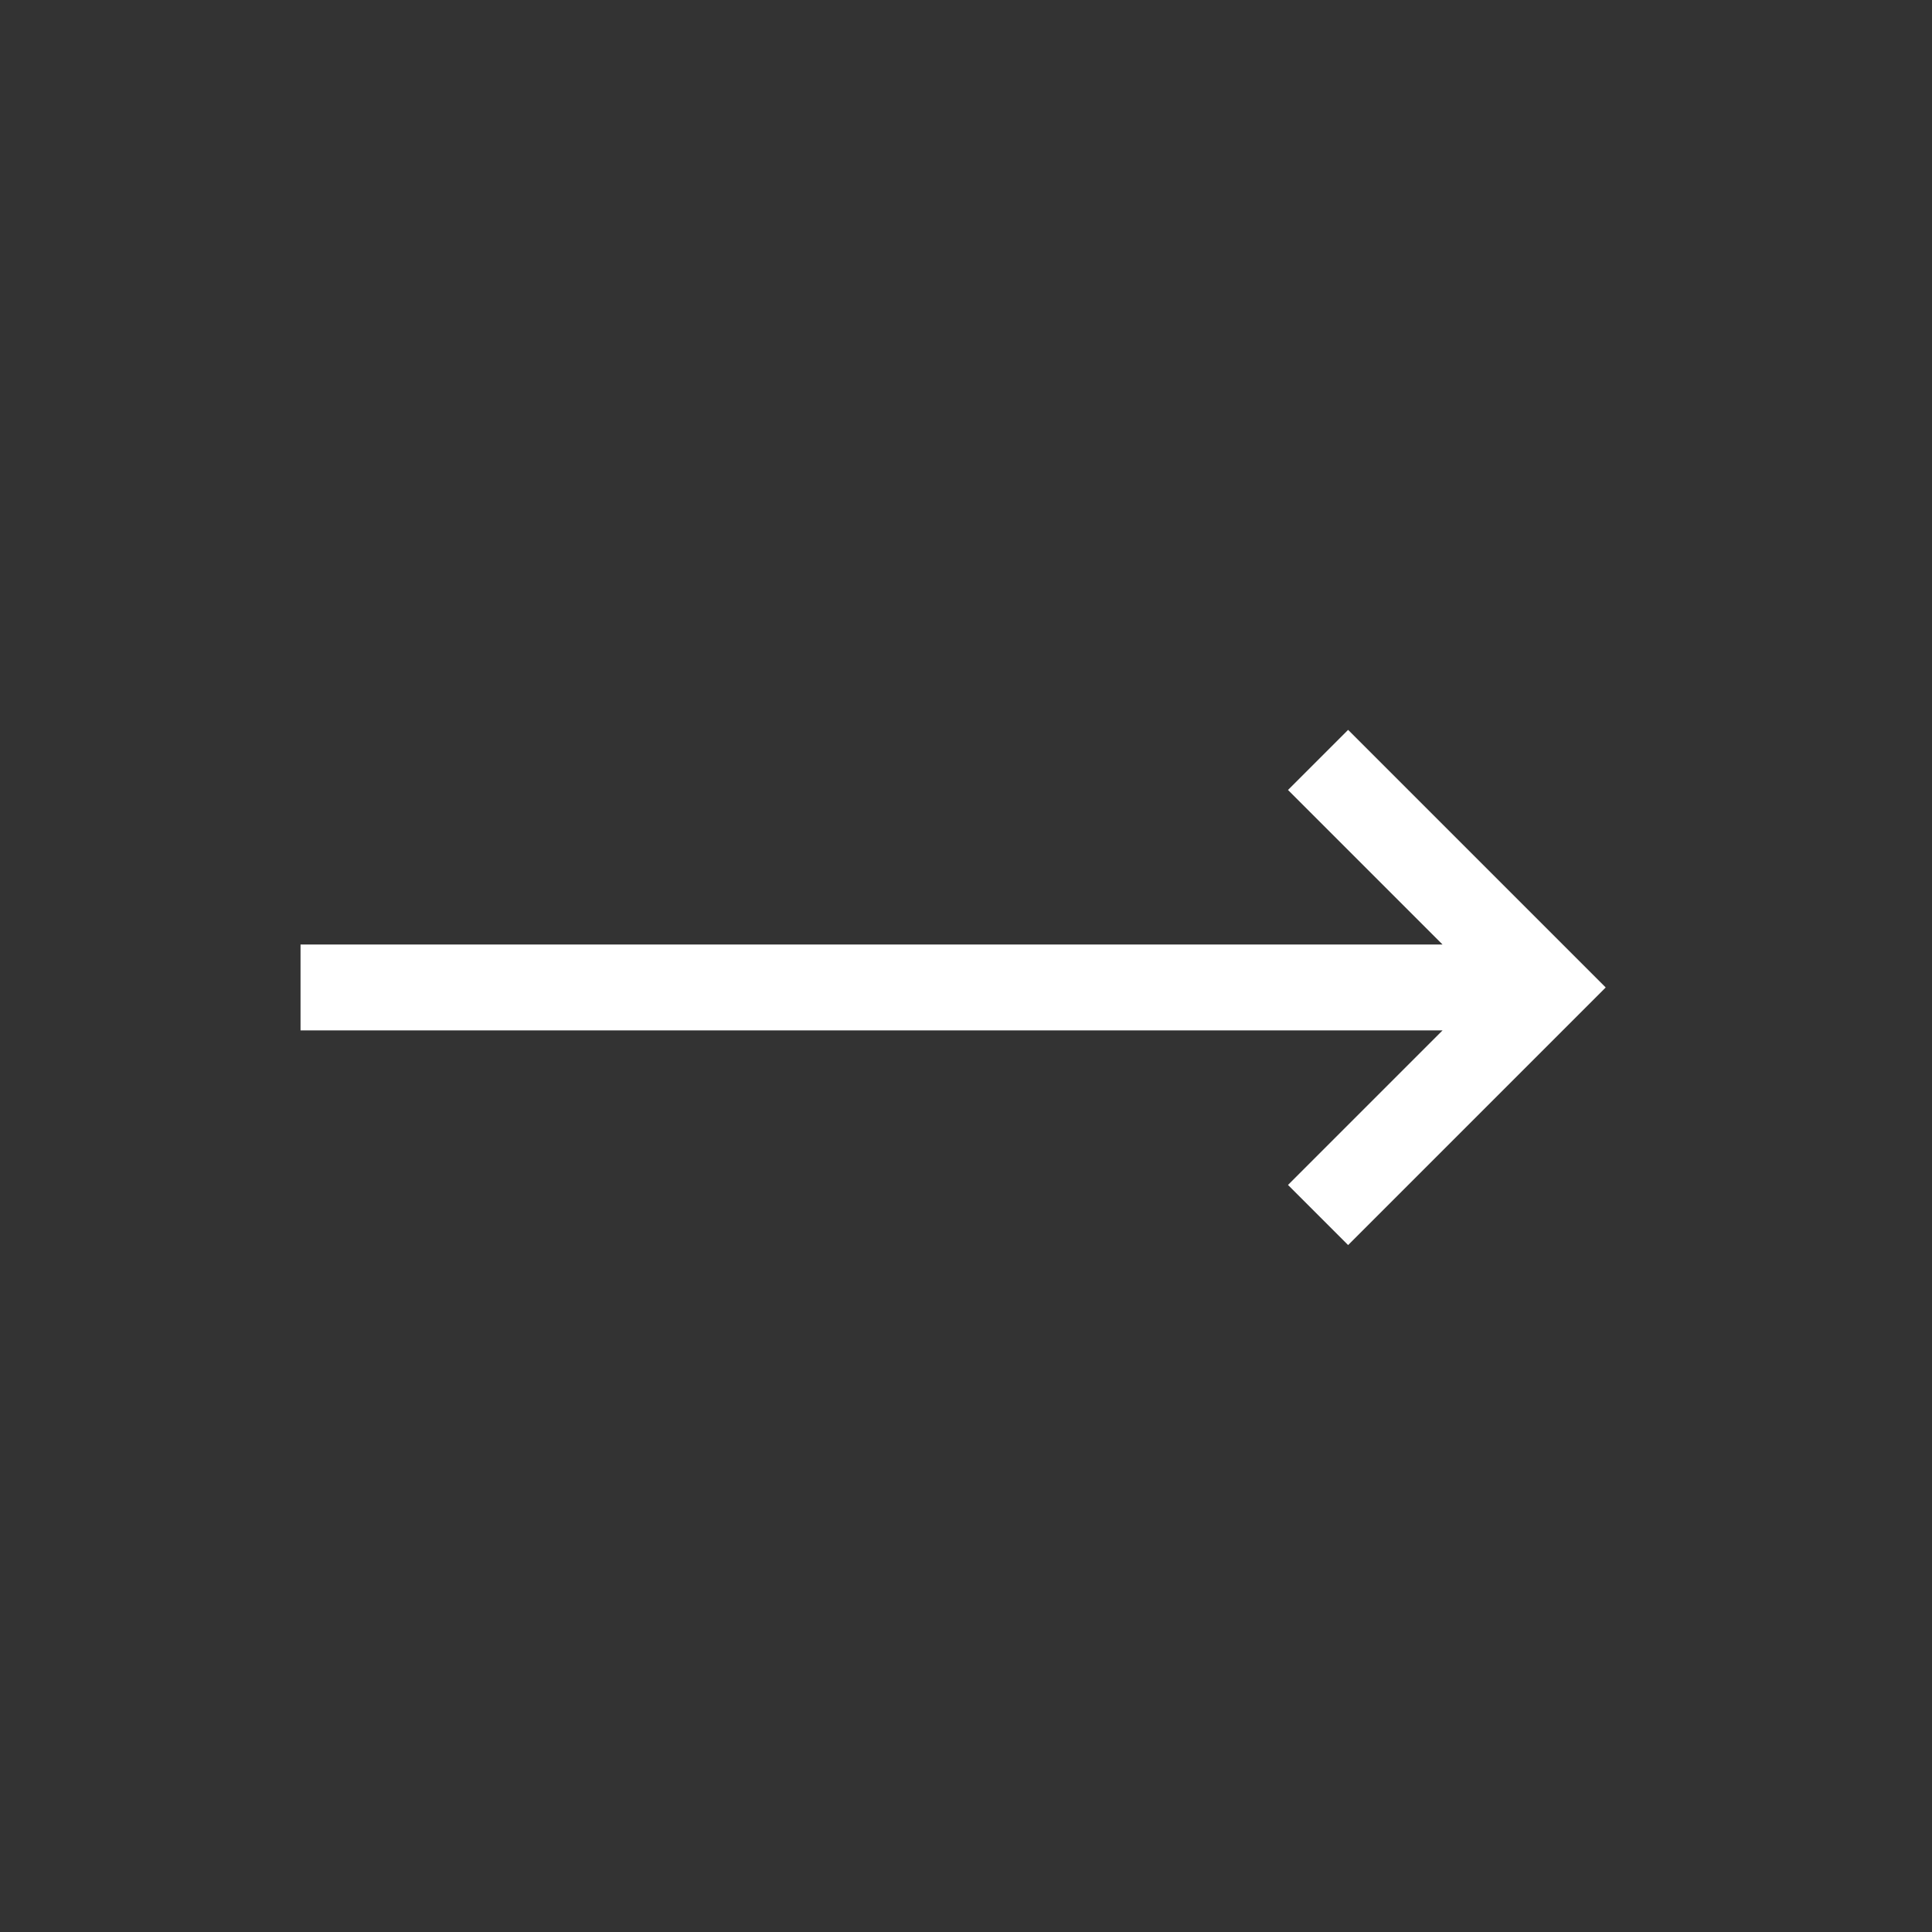 <svg width="45" height="45" viewBox="0 0 45 45" fill="none" xmlns="http://www.w3.org/2000/svg">
<rect x="0" y="0" width="45" height="45" fill="#333333" stroke="none"/>
<path fill-rule="evenodd" clip-rule="evenodd" d="M30 18.4L31.4 17L37.4 23L31.4 29L30 27.6L33.6 24H7V22H33.6L30 18.4Z" fill="white"/>
</svg>
